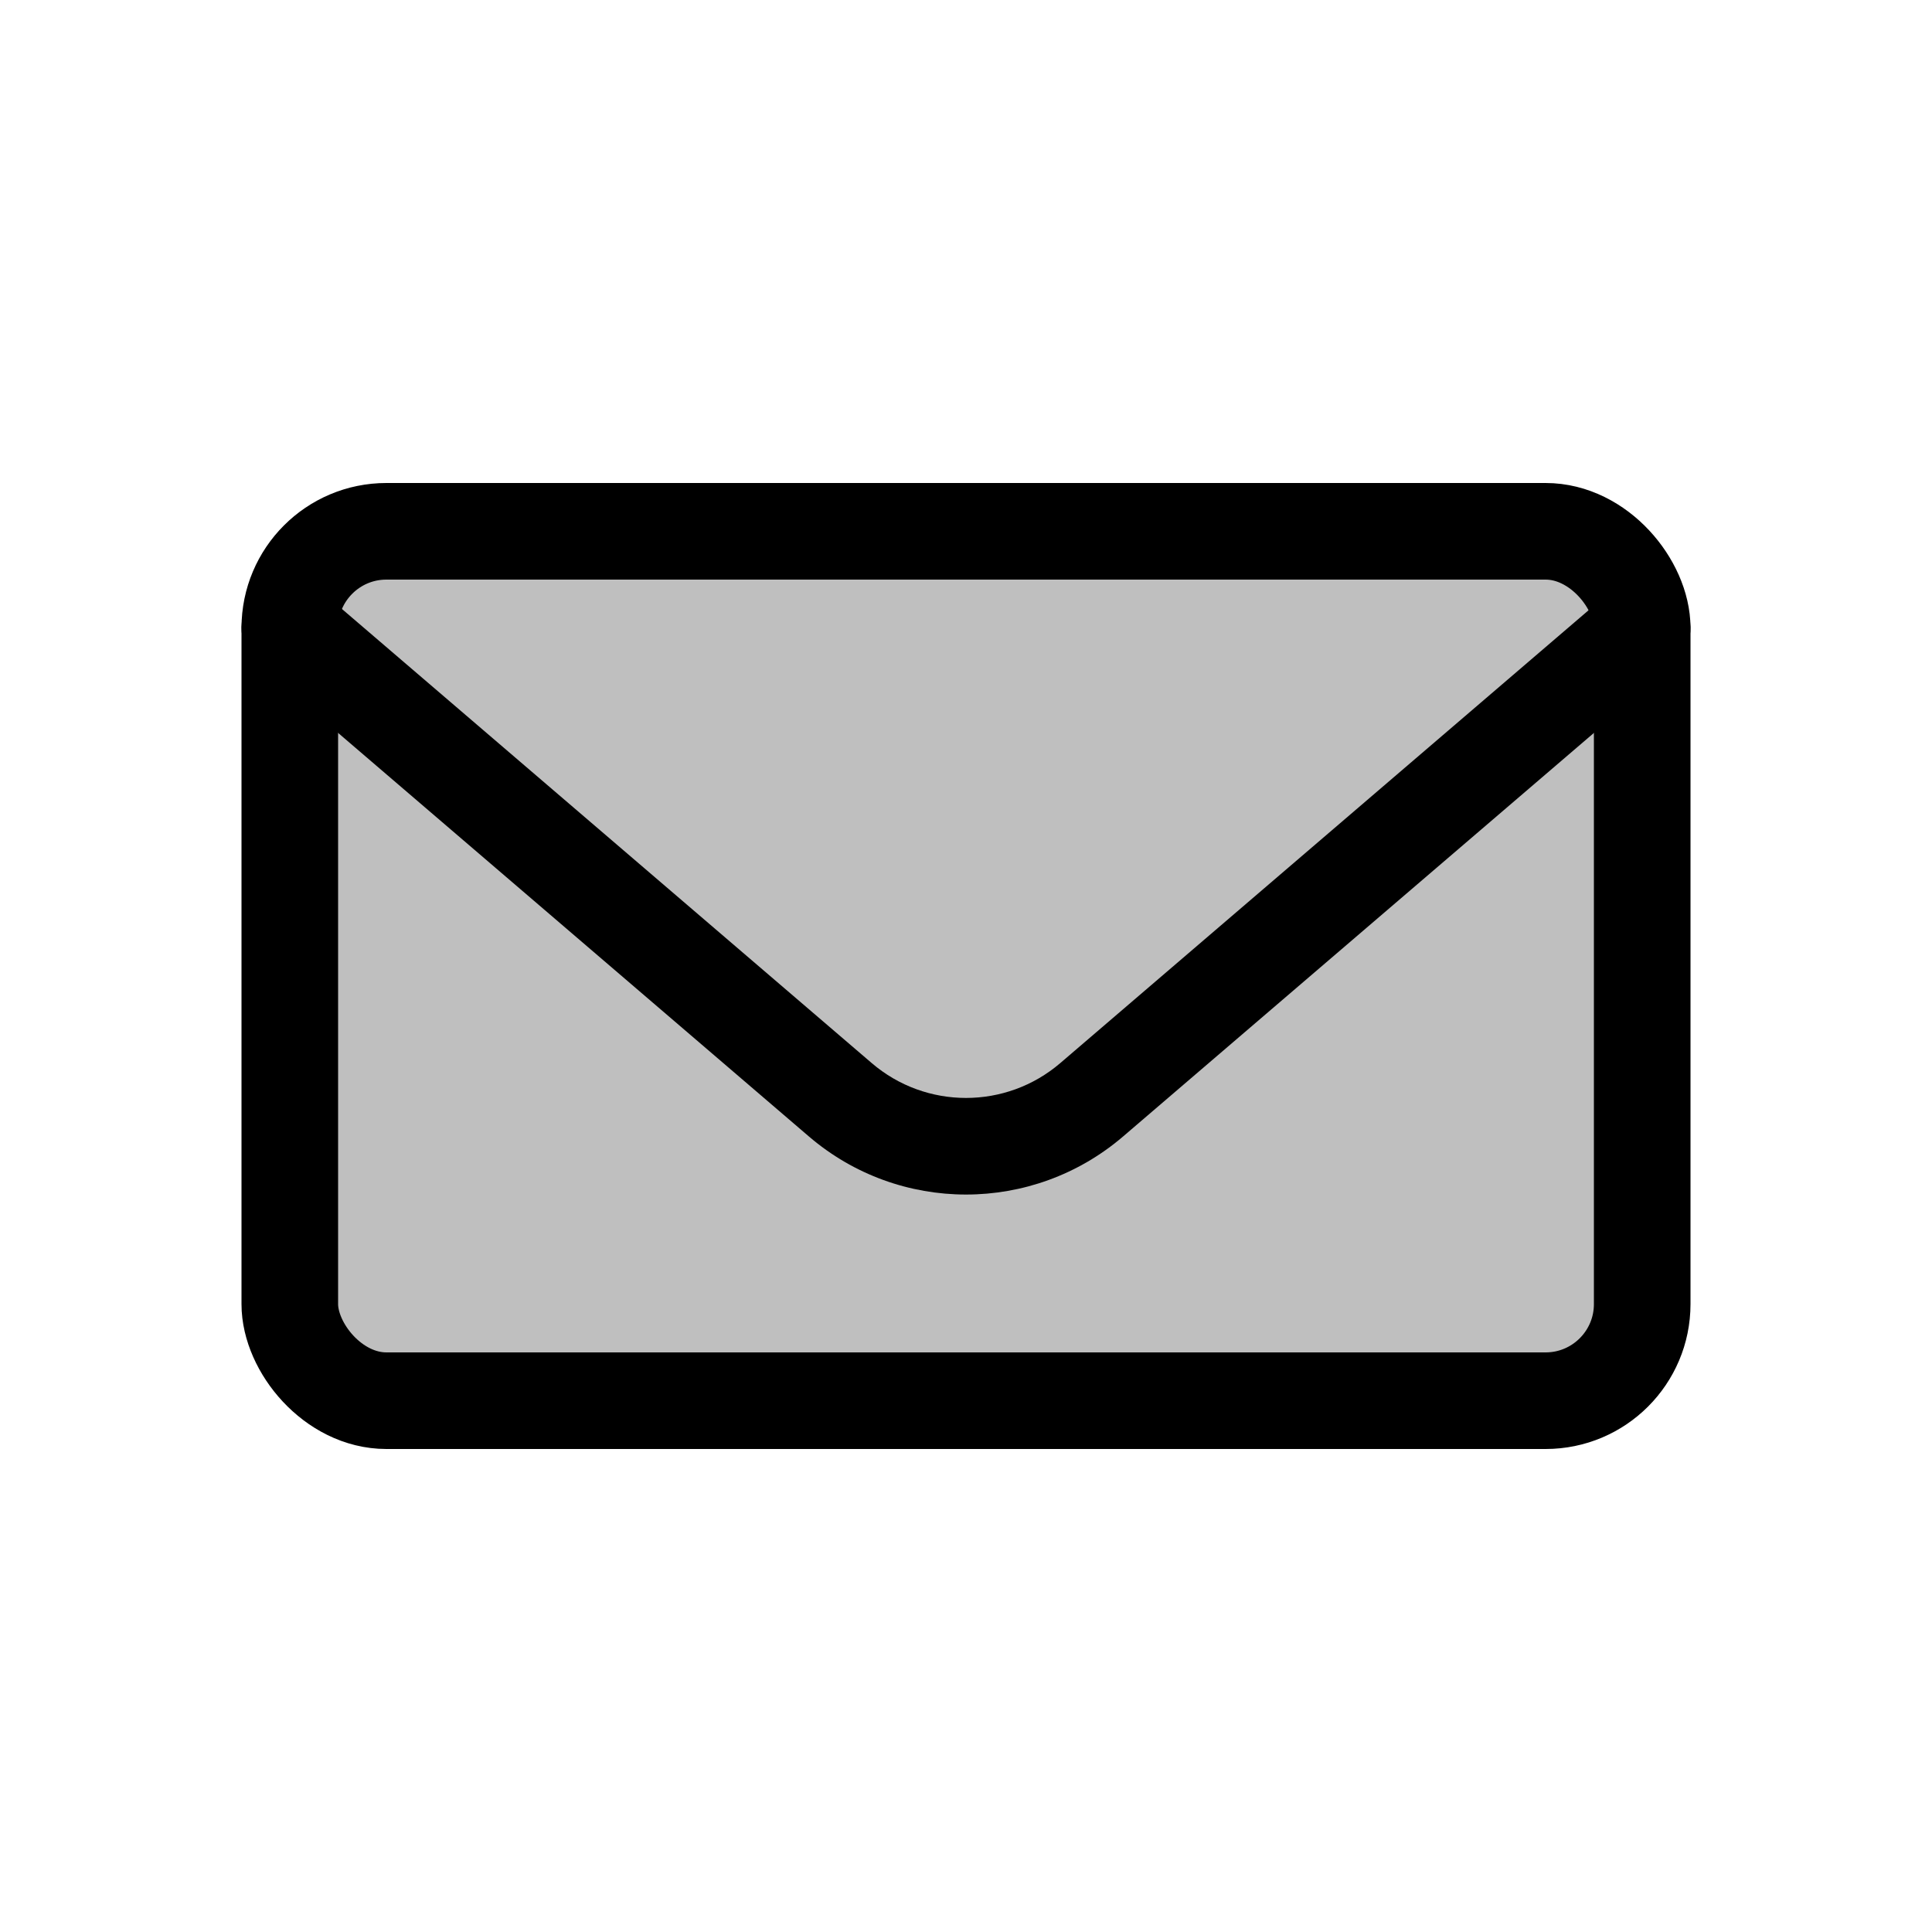 <svg viewBox="0 0 80 80" fill="none">
  <rect x="12" y="22" width="56" height="36" rx="4" fill="currentColor" fill-opacity="0.25" stroke="currentColor" stroke-width="4" stroke-linecap="round" stroke-linejoin="round" />
  <path d="M69.302 27.519C70.14 26.8 70.237 25.537 69.518 24.698C68.8 23.86 67.537 23.763 66.698 24.482L69.302 27.519ZM45.206 45.537L43.905 44.019H43.905L45.206 45.537ZM34.794 45.537L36.095 44.019L34.794 45.537ZM13.302 24.482C12.463 23.763 11.2 23.86 10.482 24.698C9.763 25.537 9.86 26.8 10.698 27.518L13.302 24.482ZM66.698 24.482L43.905 44.019L46.508 47.056L69.302 27.519L66.698 24.482ZM36.095 44.019L13.302 24.482L10.698 27.518L33.492 47.056L36.095 44.019ZM43.905 44.019C41.658 45.945 38.342 45.945 36.095 44.019L33.492 47.056C37.237 50.266 42.763 50.266 46.508 47.056L43.905 44.019Z" fill="currentColor" />
</svg>